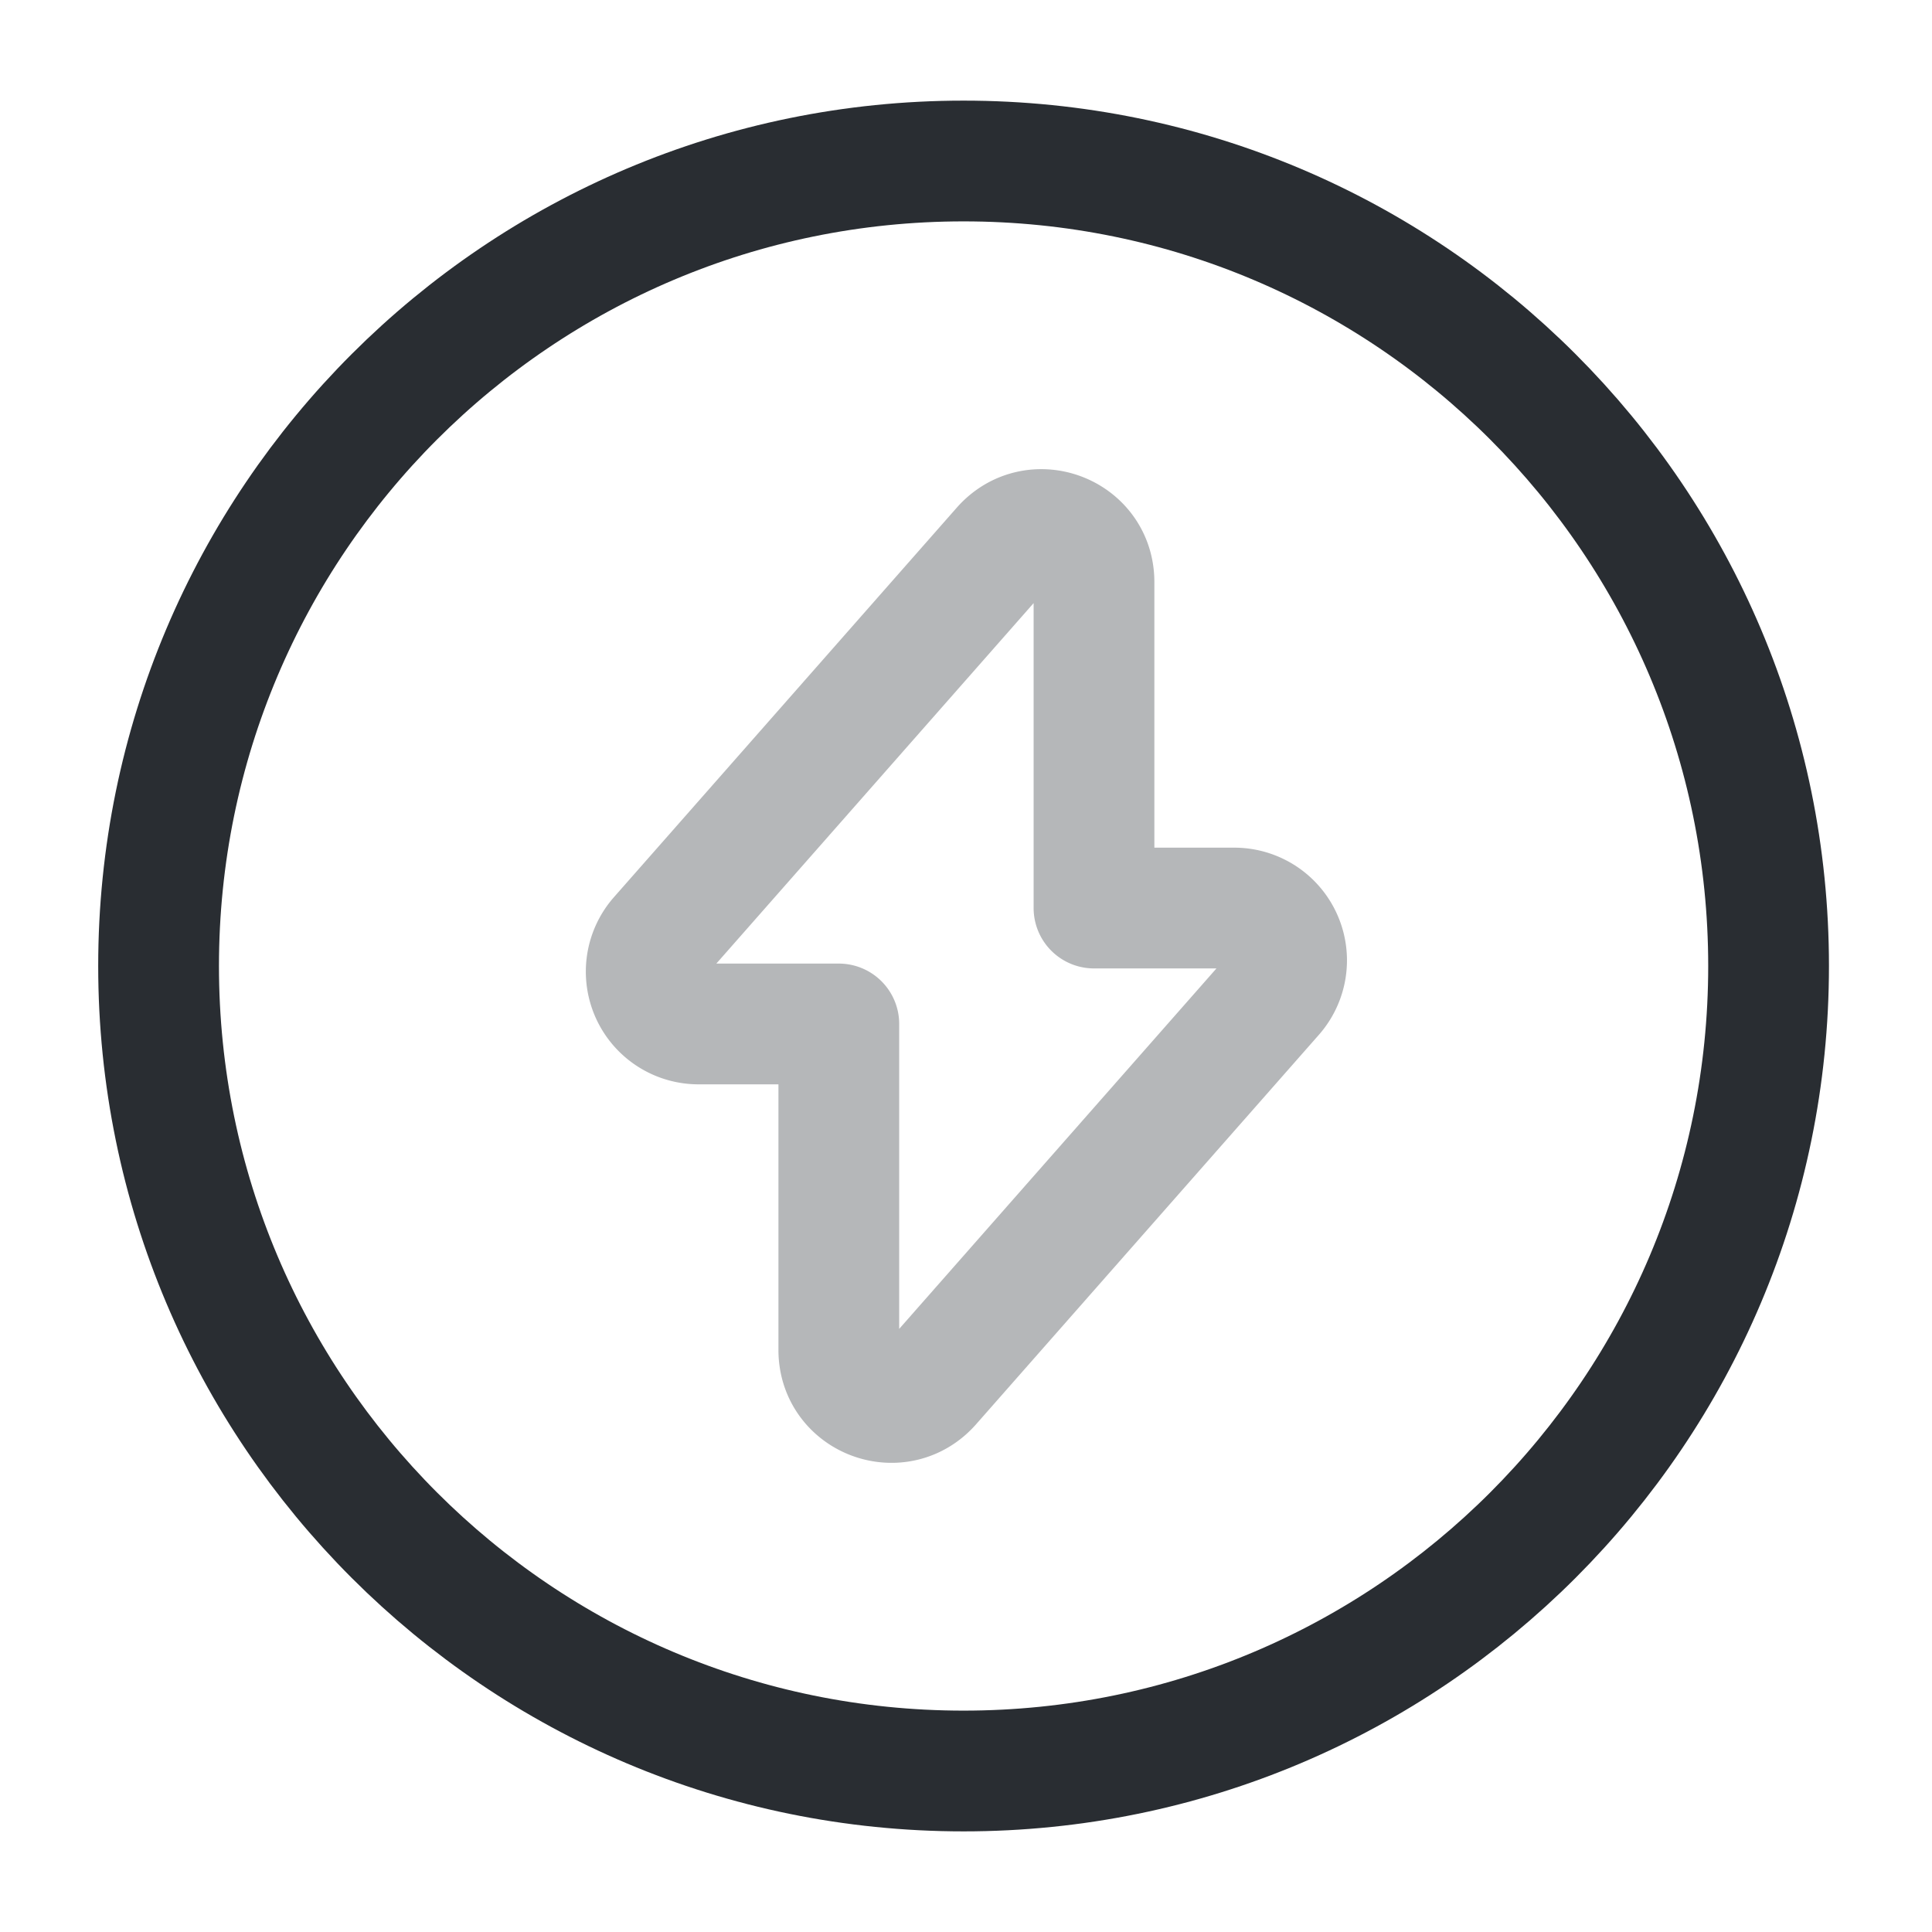 <svg xmlns="http://www.w3.org/2000/svg" width="24" height="24" fill="none"><path stroke="#292D32" stroke-linecap="round" stroke-linejoin="round" stroke-miterlimit="10" stroke-width="1.5" d="M8.68 12.72h1.74v4.05c0 .6.74.88 1.14.43l4.26-4.84a.65.65 0 0 0-.49-1.08h-1.74V7.23c0-.6-.74-.88-1.14-.43l-4.26 4.84a.65.65 0 0 0 .49 1.08Z" opacity=".34"/><path stroke="#292D32" stroke-linecap="round" stroke-linejoin="round" stroke-miterlimit="10" stroke-width="1.5" d="M11.97 22c5.524 0 10-4.477 10-10s-4.476-10-10-10c-5.522 0-10 4.477-10 10s4.478 10 10 10Z"/></svg>